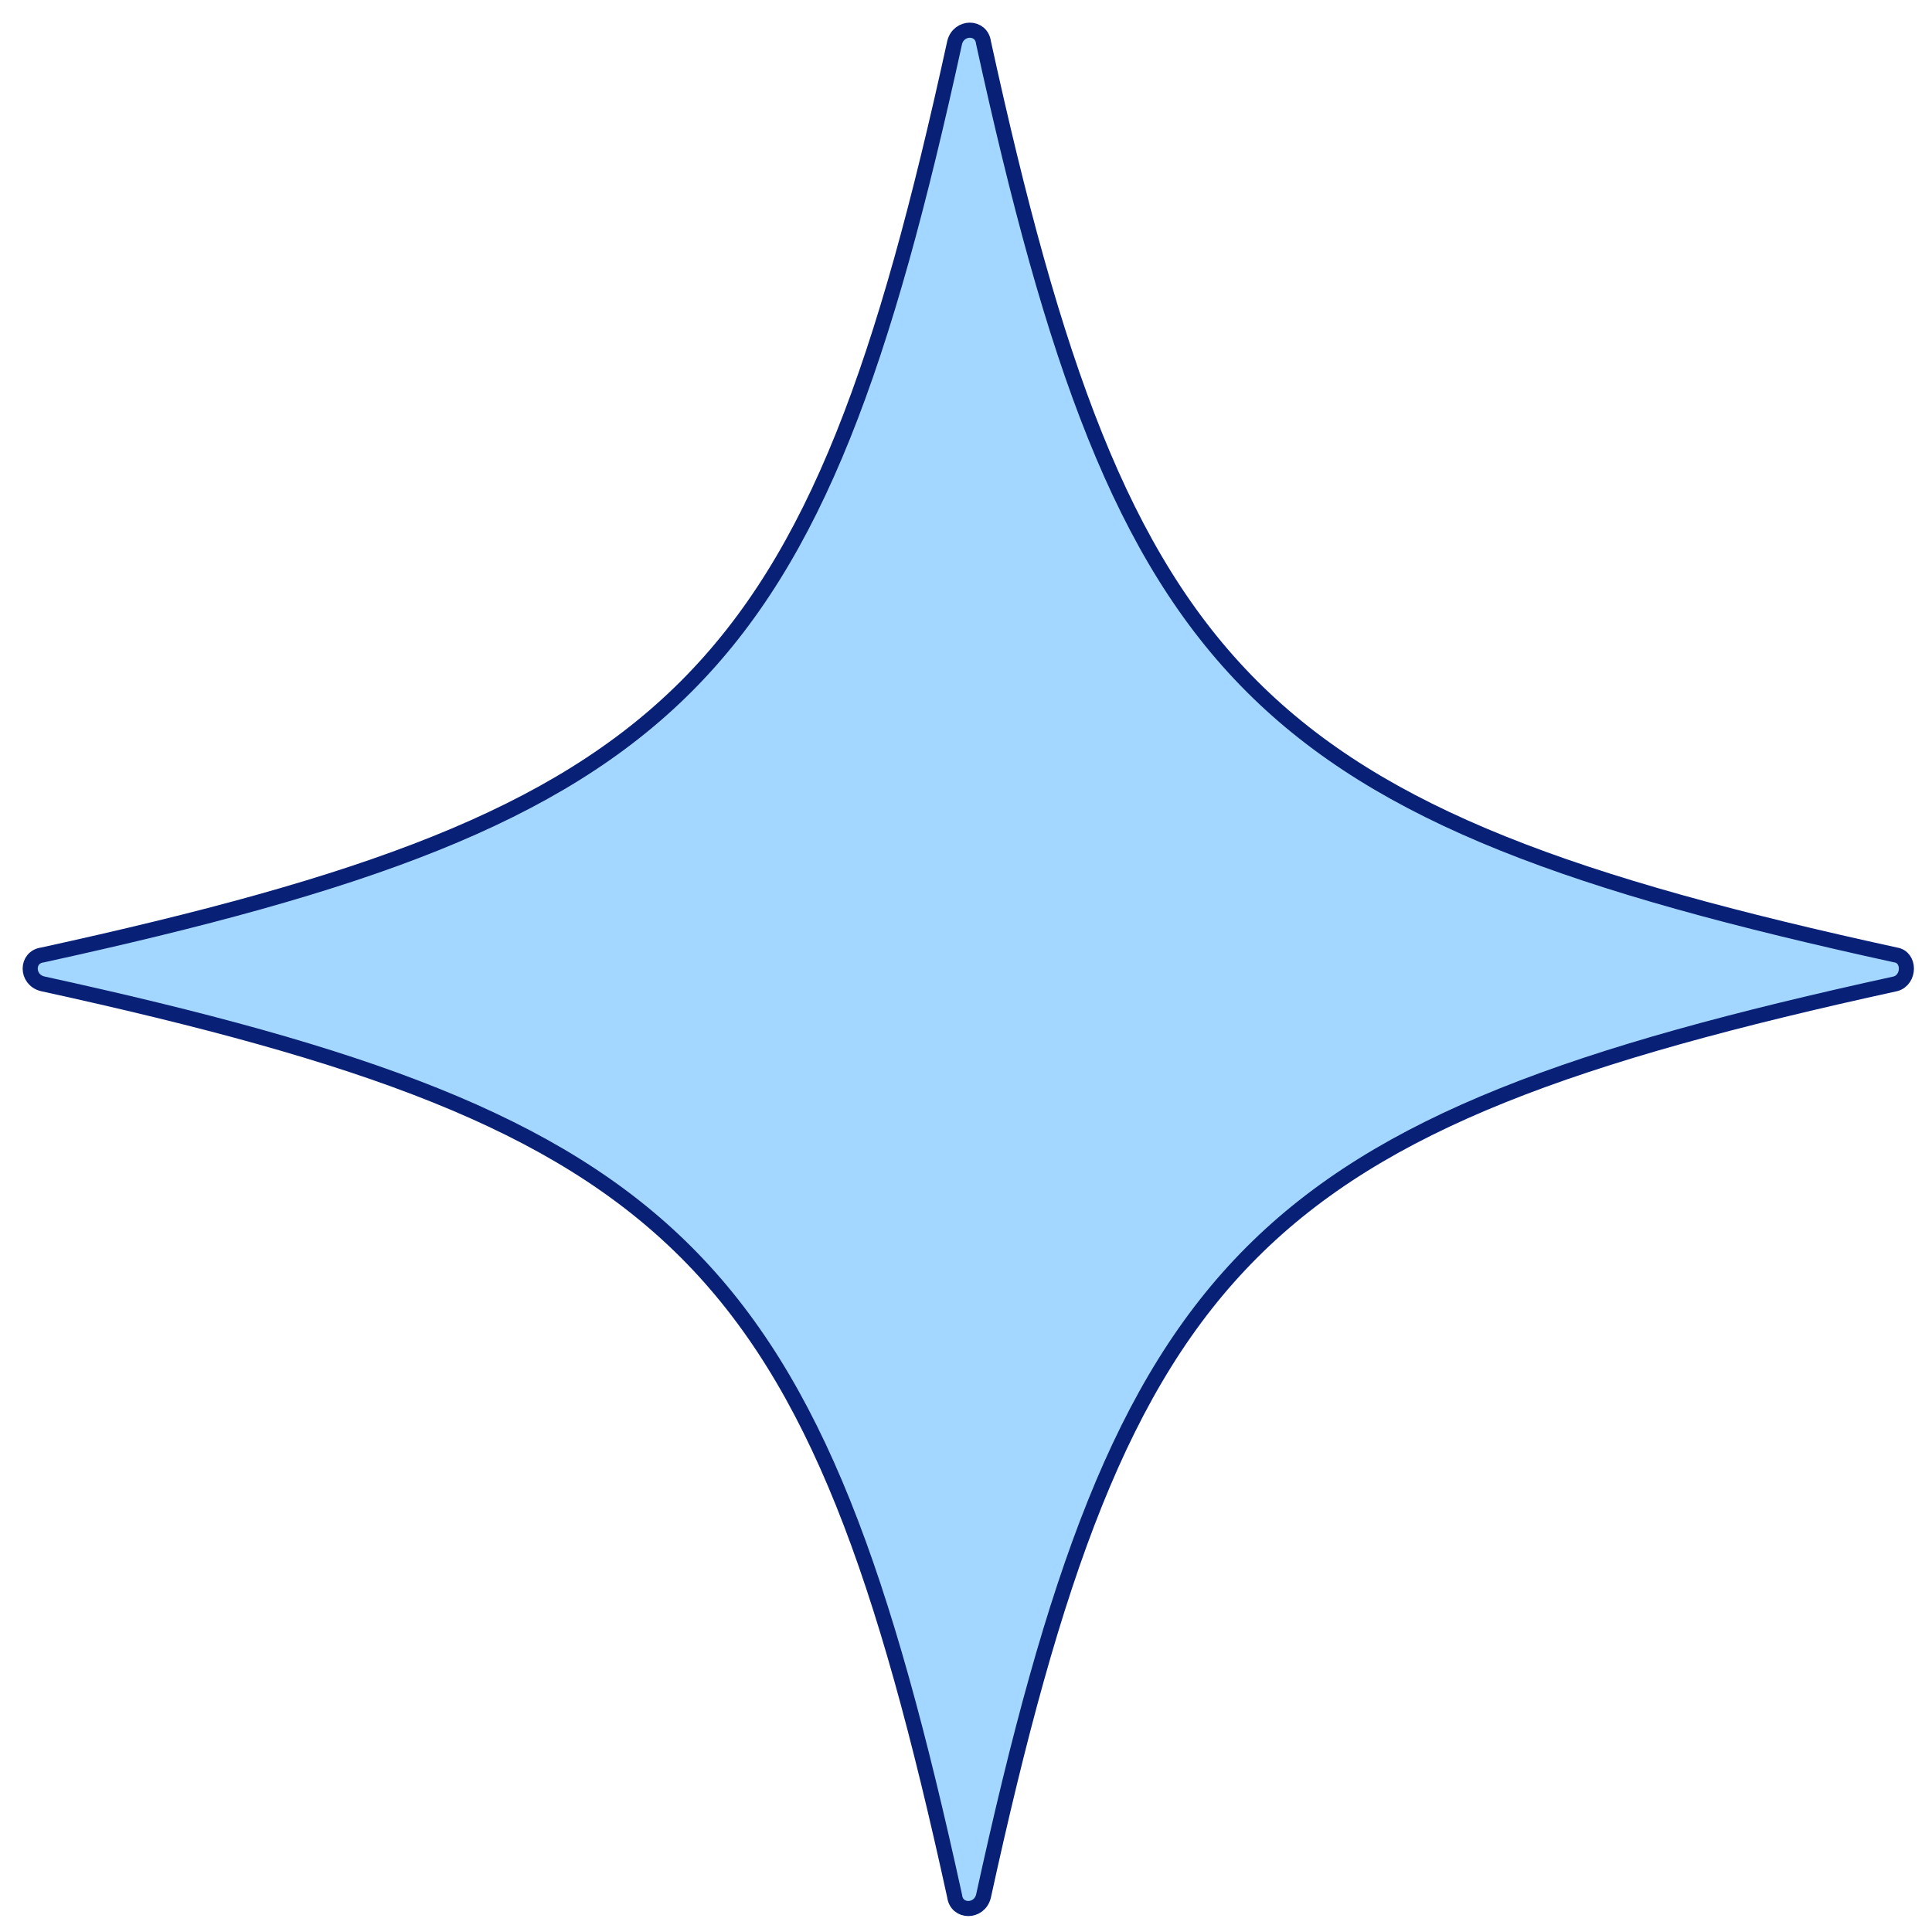 <svg width="64" height="64" viewBox="0 0 64 64" fill="none" xmlns="http://www.w3.org/2000/svg">
<path d="M62.794 32.589C41.582 37.228 37.217 41.595 32.579 62.813C32.443 63.359 31.692 63.359 31.624 62.813C26.986 41.595 22.621 37.228 1.409 32.589C0.864 32.453 0.864 31.702 1.409 31.634C22.621 26.994 26.986 22.628 31.624 1.409C31.761 0.864 32.511 0.864 32.579 1.409C37.217 22.628 41.582 26.994 62.794 31.634C63.271 31.702 63.271 32.453 62.794 32.589Z" fill="#A4D7FF"/>
<path d="M62.794 32.589C41.582 37.228 37.217 41.595 32.579 62.813C32.443 63.359 31.692 63.359 31.624 62.813C26.986 41.595 22.621 37.228 1.409 32.589C0.864 32.453 0.864 31.702 1.409 31.634C22.621 26.994 26.986 22.628 31.624 1.409C31.761 0.864 32.511 0.864 32.579 1.409C37.217 22.628 41.582 26.994 62.794 31.634C63.271 31.702 63.271 32.453 62.794 32.589Z" stroke="#082076" stroke-width="0.5" stroke-miterlimit="10"/>
</svg>
